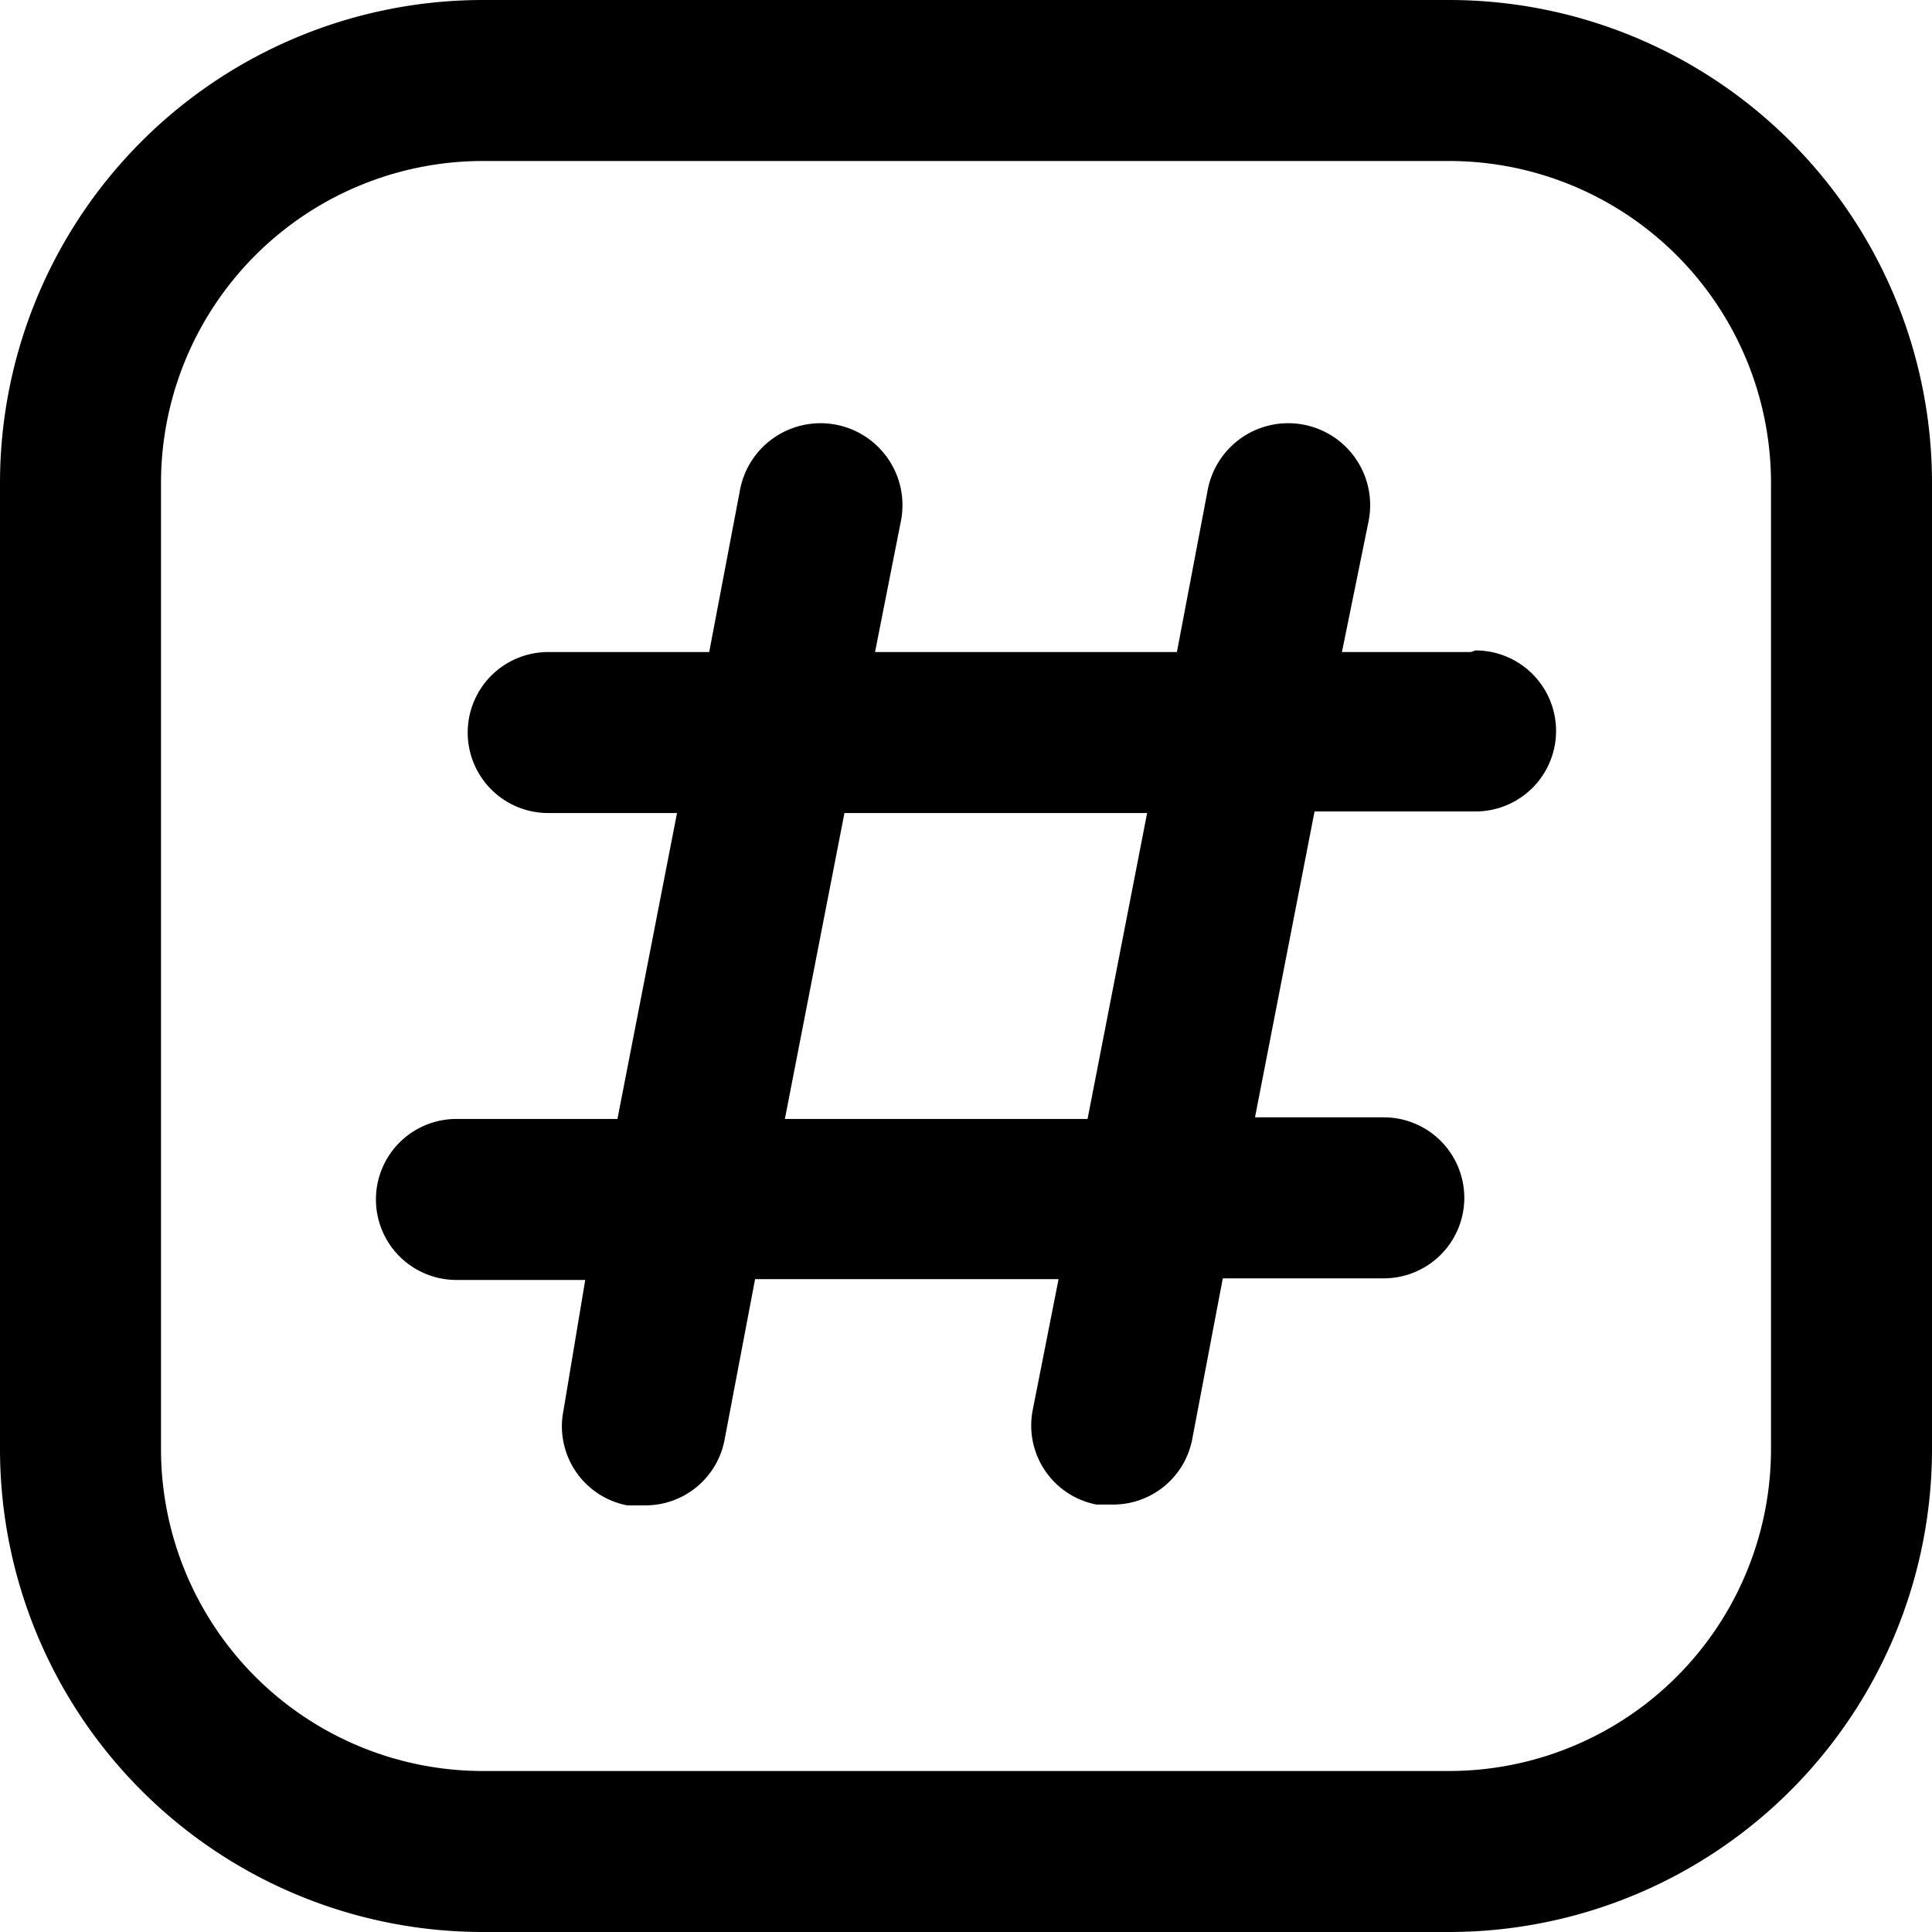 <?xml version="1.0" encoding="UTF-8" standalone="no"?>
<svg
   viewBox="0 0 24 24"
   x="0px"
   y="0px"
   version="1.1"
   id="svg545"
   sodipodi:docname="number.svg"
   width="24"
   height="24"
   inkscape:version="1.2.1 (9c6d41e410, 2022-07-14)"
   xmlns:inkscape="http://www.inkscape.org/namespaces/inkscape"
   xmlns:sodipodi="http://sodipodi.sourceforge.net/DTD/sodipodi-0.dtd"
   xmlns="http://www.w3.org/2000/svg"
   xmlns:svg="http://www.w3.org/2000/svg">
  <defs
     id="defs549" />
  <sodipodi:namedview
     id="namedview547"
     pagecolor="#ffffff"
     bordercolor="#666666"
     borderopacity="1.0"
     inkscape:showpageshadow="2"
     inkscape:pageopacity="0.0"
     inkscape:pagecheckerboard="0"
     inkscape:deskcolor="#d1d1d1"
     showgrid="false"
     inkscape:zoom="9.0774833"
     inkscape:cx="36.739258"
     inkscape:cy="36.133363"
     inkscape:window-width="2560"
     inkscape:window-height="1369"
     inkscape:window-x="-8"
     inkscape:window-y="-8"
     inkscape:window-maximized="1"
     inkscape:current-layer="svg545" />
  <g
     id="g539"
     transform="translate(-4,-4)">
    <path
       d="M 22,4 H 10 a 6,6 0 0 0 -6,6 v 12 a 6,6 0 0 0 6,6 h 12 a 6,6 0 0 0 6,-6 V 10 A 6,6 0 0 0 22,4 Z m 4,18 a 4,4 0 0 1 -4,4 H 10 A 4,4 0 0 1 6,22 V 10 a 4,4 0 0 1 4,-4 h 12 a 4,4 0 0 1 4,4 z m -3.73,-9.9 h -1.6 L 21,10.48 A 1.018,1.018 0 1 0 19,10.1 l -0.38,2 h -3.75 l 0.32,-1.62 a 1.018,1.018 0 1 0 -2,-0.38 l -0.38,2 h -2 a 1,1 0 0 0 0,2 h 1.6 l -0.74,3.8 h -2 a 1,1 0 0 0 0,2 h 1.6 L 11,21.52 a 1,1 0 0 0 0.79,1.18 H 12 a 1,1 0 0 0 1,-0.81 l 0.38,-2 h 3.77 l -0.32,1.62 a 1,1 0 0 0 0.79,1.18 h 0.19 a 1,1 0 0 0 1,-0.81 l 0.38,-2 h 2 a 1,1 0 0 0 0,-2 h -1.6 l 0.74,-3.8 h 2 a 1,1 0 0 0 0,-2 z m -4.76,5.8 h -3.76 l 0.74,-3.8 h 3.76 z"
       id="path537" />
  </g>
</svg>
